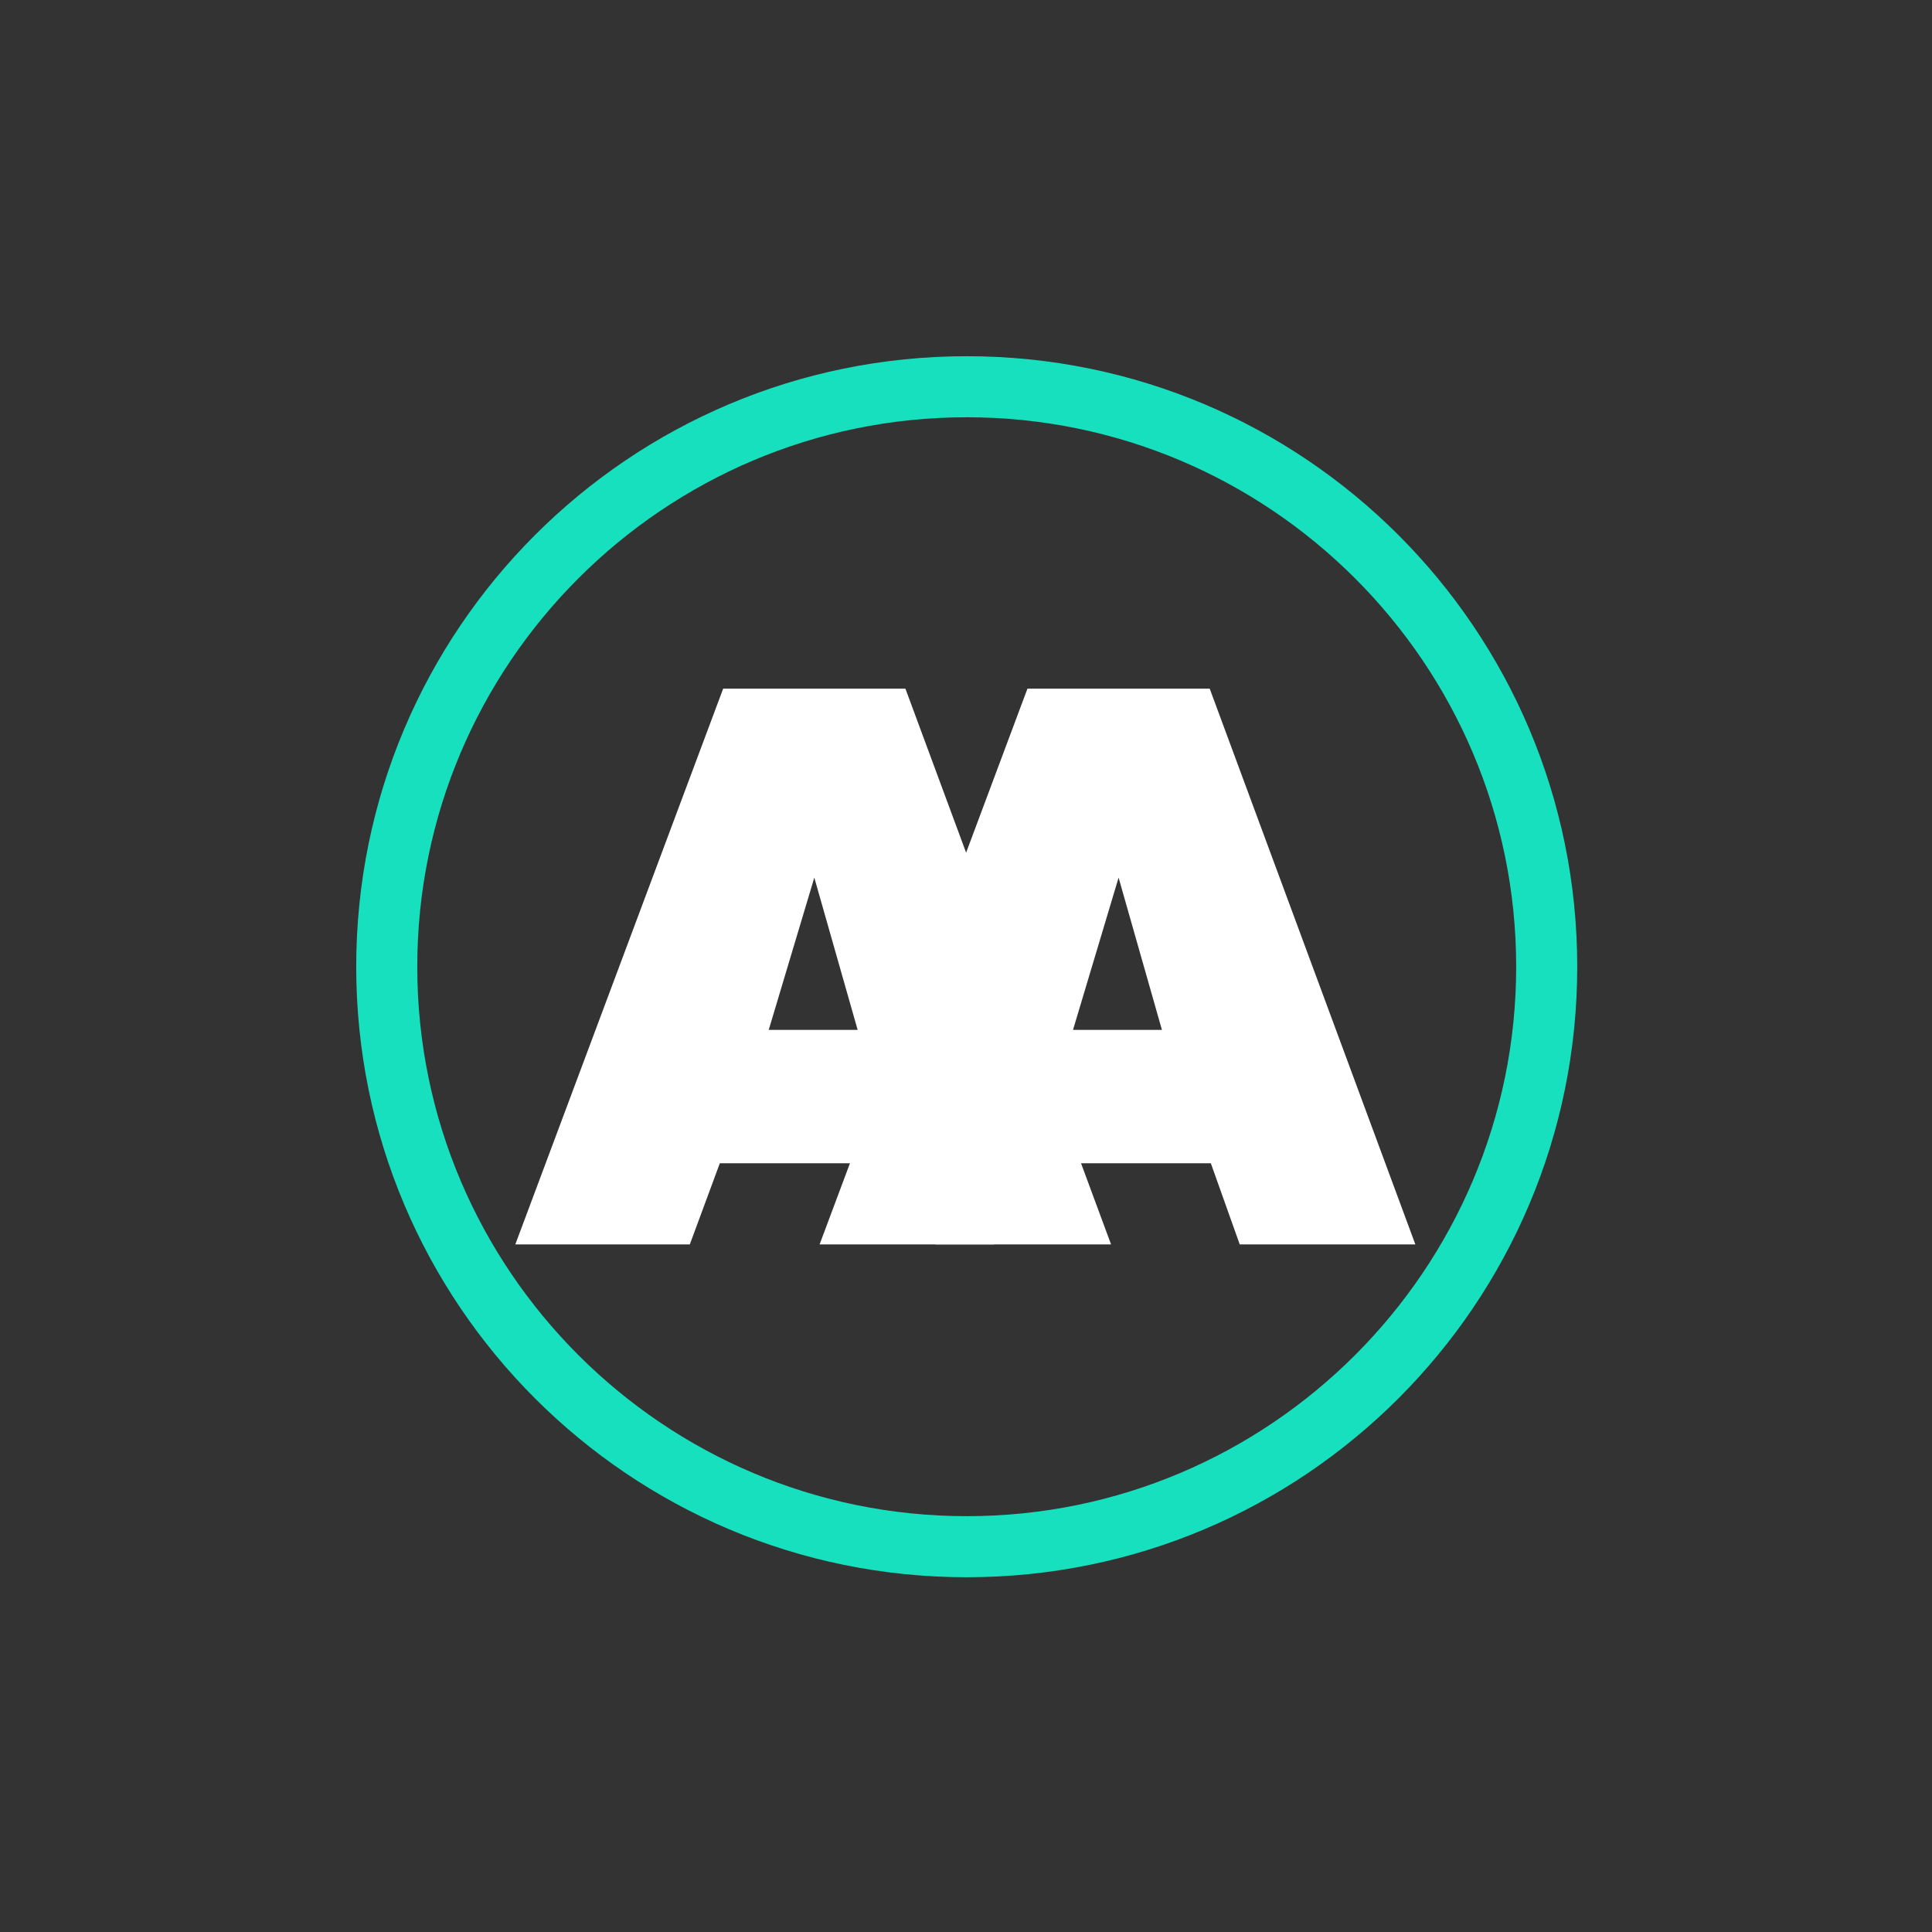 <svg xmlns="http://www.w3.org/2000/svg" width="375" viewBox="0 0 375 375" height="375" version="1.0"><rect x="0" y="0" width="375" height="375" fill="#333333" stroke="none"/><defs><clipPath id="a"><path d="M 69.141 69.141 L 306.141 69.141 L 306.141 306.141 L 69.141 306.141 Z M 69.141 69.141"/></clipPath></defs><g clip-path="url(#a)"><path fill="#16E0BD" d="M 187.641 80.992 C 246.453 80.992 294.289 128.828 294.289 187.641 C 294.289 246.453 246.453 294.289 187.641 294.289 C 128.828 294.289 80.992 246.453 80.992 187.641 C 80.992 128.828 128.828 80.992 187.641 80.992 M 187.641 69.141 C 122.191 69.141 69.141 122.191 69.141 187.641 C 69.141 253.09 122.191 306.141 187.641 306.141 C 253.09 306.141 306.141 253.09 306.141 187.641 C 306.141 122.191 253.09 69.141 187.641 69.141 Z M 187.641 69.141"/></g><g fill="#FFF"><g><g><path d="M 77.453 -15.75 L 83.062 0 L 117.148 0 L 77.234 -107.871 L 41.855 -107.871 L 1.512 0 L 35.383 0 L 41.207 -15.75 Z M 67.961 -41.637 L 50.699 -41.637 L 59.547 -71.195 Z M 67.961 -41.637" transform="translate(98.509 241.541)"/></g></g></g><g fill="#FFF"><g><g><path d="M 77.453 -15.75 L 83.062 0 L 117.148 0 L 77.234 -107.871 L 41.855 -107.871 L 1.512 0 L 35.383 0 L 41.207 -15.75 Z M 67.961 -41.637 L 50.699 -41.637 L 59.547 -71.195 Z M 67.961 -41.637" transform="translate(157.571 241.541)"/></g></g></g></svg>